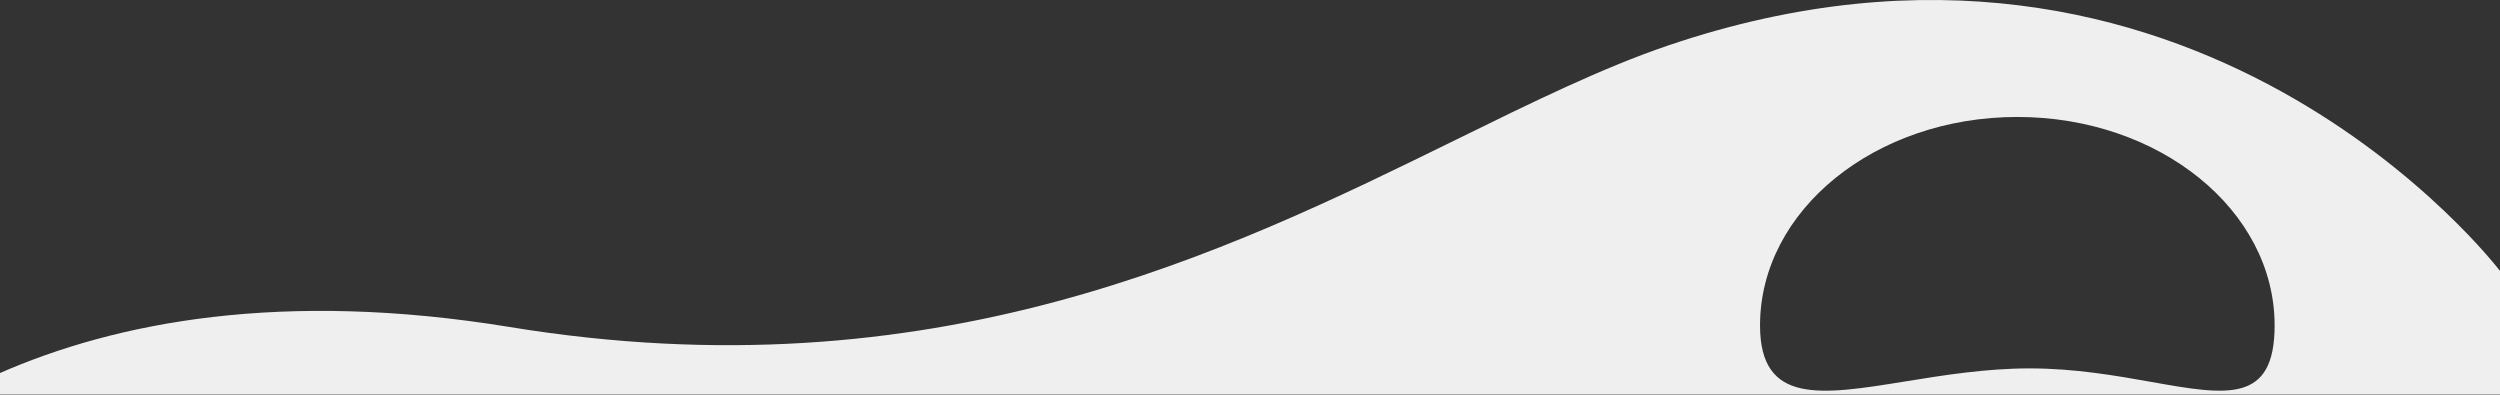 <svg width="1919" height="303" viewBox="0 0 1919 303" fill="none" xmlns="http://www.w3.org/2000/svg">
<rect x="0" y="0" width="1919" height="303" fill="#333333" stroke="none"/>
<path id="extension" fill-rule="evenodd" clip-rule="evenodd" d="M391.22 251.007C216.599 222.428 89.035 247.147 -1 286.776V302.776H1919V207.975C1919 207.975 1683.71 -102.066 1280.35 34.952C1230.03 52.045 1176.6 78.282 1118.11 107.004C940.591 194.176 716.461 304.236 391.22 251.007ZM1651.55 293.207C1709.38 303.469 1746 309.968 1746 249.776C1746 161.41 1657.58 89.776 1548.5 89.776C1439.42 89.776 1351 161.41 1351 249.776C1351 310.84 1397.76 303.267 1462.65 292.759C1491.66 288.061 1524.3 282.776 1558 282.776C1592.78 282.776 1624.49 288.403 1651.55 293.207Z" fill="#EFEFEF"/>
</svg>
